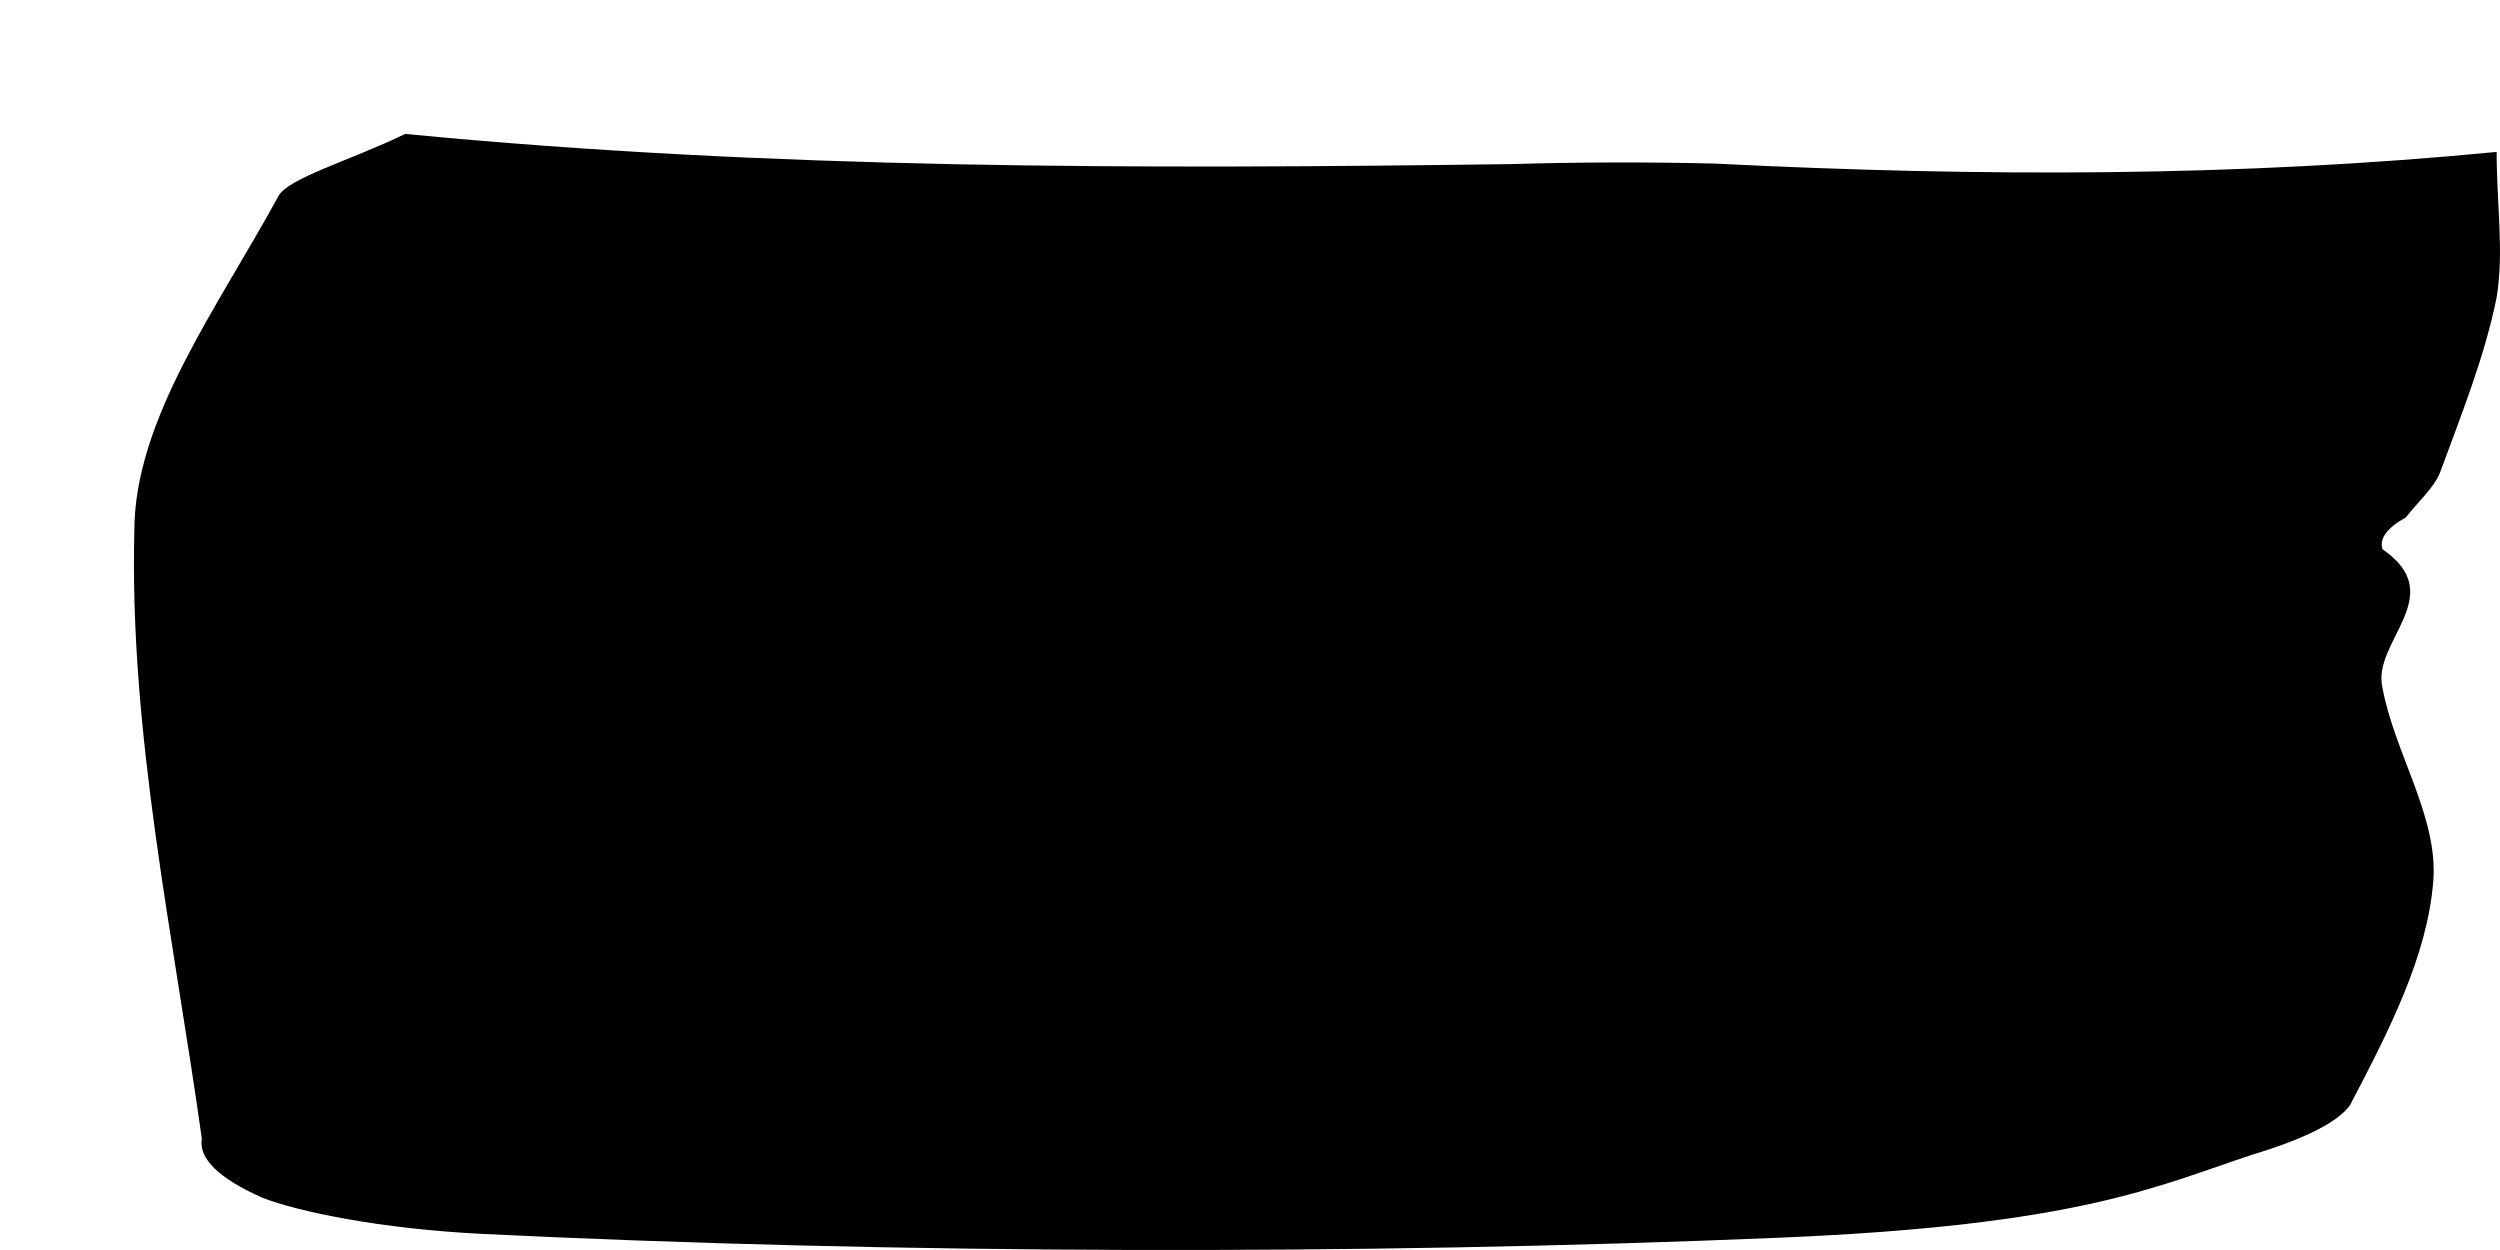 <svg width="56" height="28" viewBox="0 0 56 28" fill="currentColor" xmlns="http://www.w3.org/2000/svg">
<g filter="url(#filter0_d_808_8758)">
<path d="M6.077 -6.78424e-06C14.274 0.794 22.453 0.79 30.836 0.676C32.33 0.631 33.899 0.627 35.411 0.664C41.405 0.965 47.137 0.963 52.925 0.403C52.925 1.596 53.093 2.63 52.925 3.659C52.664 4.966 52.141 6.27 51.656 7.587C51.525 7.922 51.151 8.255 50.89 8.59C50.469 8.824 50.294 9.064 50.367 9.303C51.88 10.336 50.124 11.37 50.367 12.404C50.629 13.851 51.618 15.298 51.506 16.731C51.376 18.407 50.517 20.084 49.639 21.758C49.366 22.136 48.631 22.508 47.454 22.864C45.288 23.579 43.571 24.446 36.849 24.725C27.444 25.119 17.017 25.089 7.814 24.64C5.498 24.526 3.668 24.136 2.884 23.832C1.904 23.399 1.446 22.953 1.521 22.507C0.886 17.971 -0.103 13.433 0.009 8.898C0.009 6.394 1.876 3.891 3.239 1.389C3.463 0.988 4.845 0.595 6.077 -6.78424e-06Z" fill="currentColor"/>
</g>
<defs>
<filter id="filter0_d_808_8758" x="0" y="0" width="56" height="28" filterUnits="userSpaceOnUse" color-interpolation-filters="sRGB">
<feFlood flood-opacity="0" result="BackgroundImageFix"/>
<feColorMatrix in="SourceAlpha" type="matrix" values="0 0 0 0 0 0 0 0 0 0 0 0 0 0 0 0 0 0 127 0" result="hardAlpha"/>
<feOffset dx="3" dy="3"/>
<feComposite in2="hardAlpha" operator="out"/>
<feColorMatrix type="matrix" values="0 0 0 0 1 0 0 0 0 1 0 0 0 0 1 0 0 0 0.5 0"/>
<feBlend mode="normal" in2="BackgroundImageFix" result="effect1_dropShadow_808_8758"/>
<feBlend mode="normal" in="SourceGraphic" in2="effect1_dropShadow_808_8758" result="shape"/>
</filter>
</defs>
</svg>
